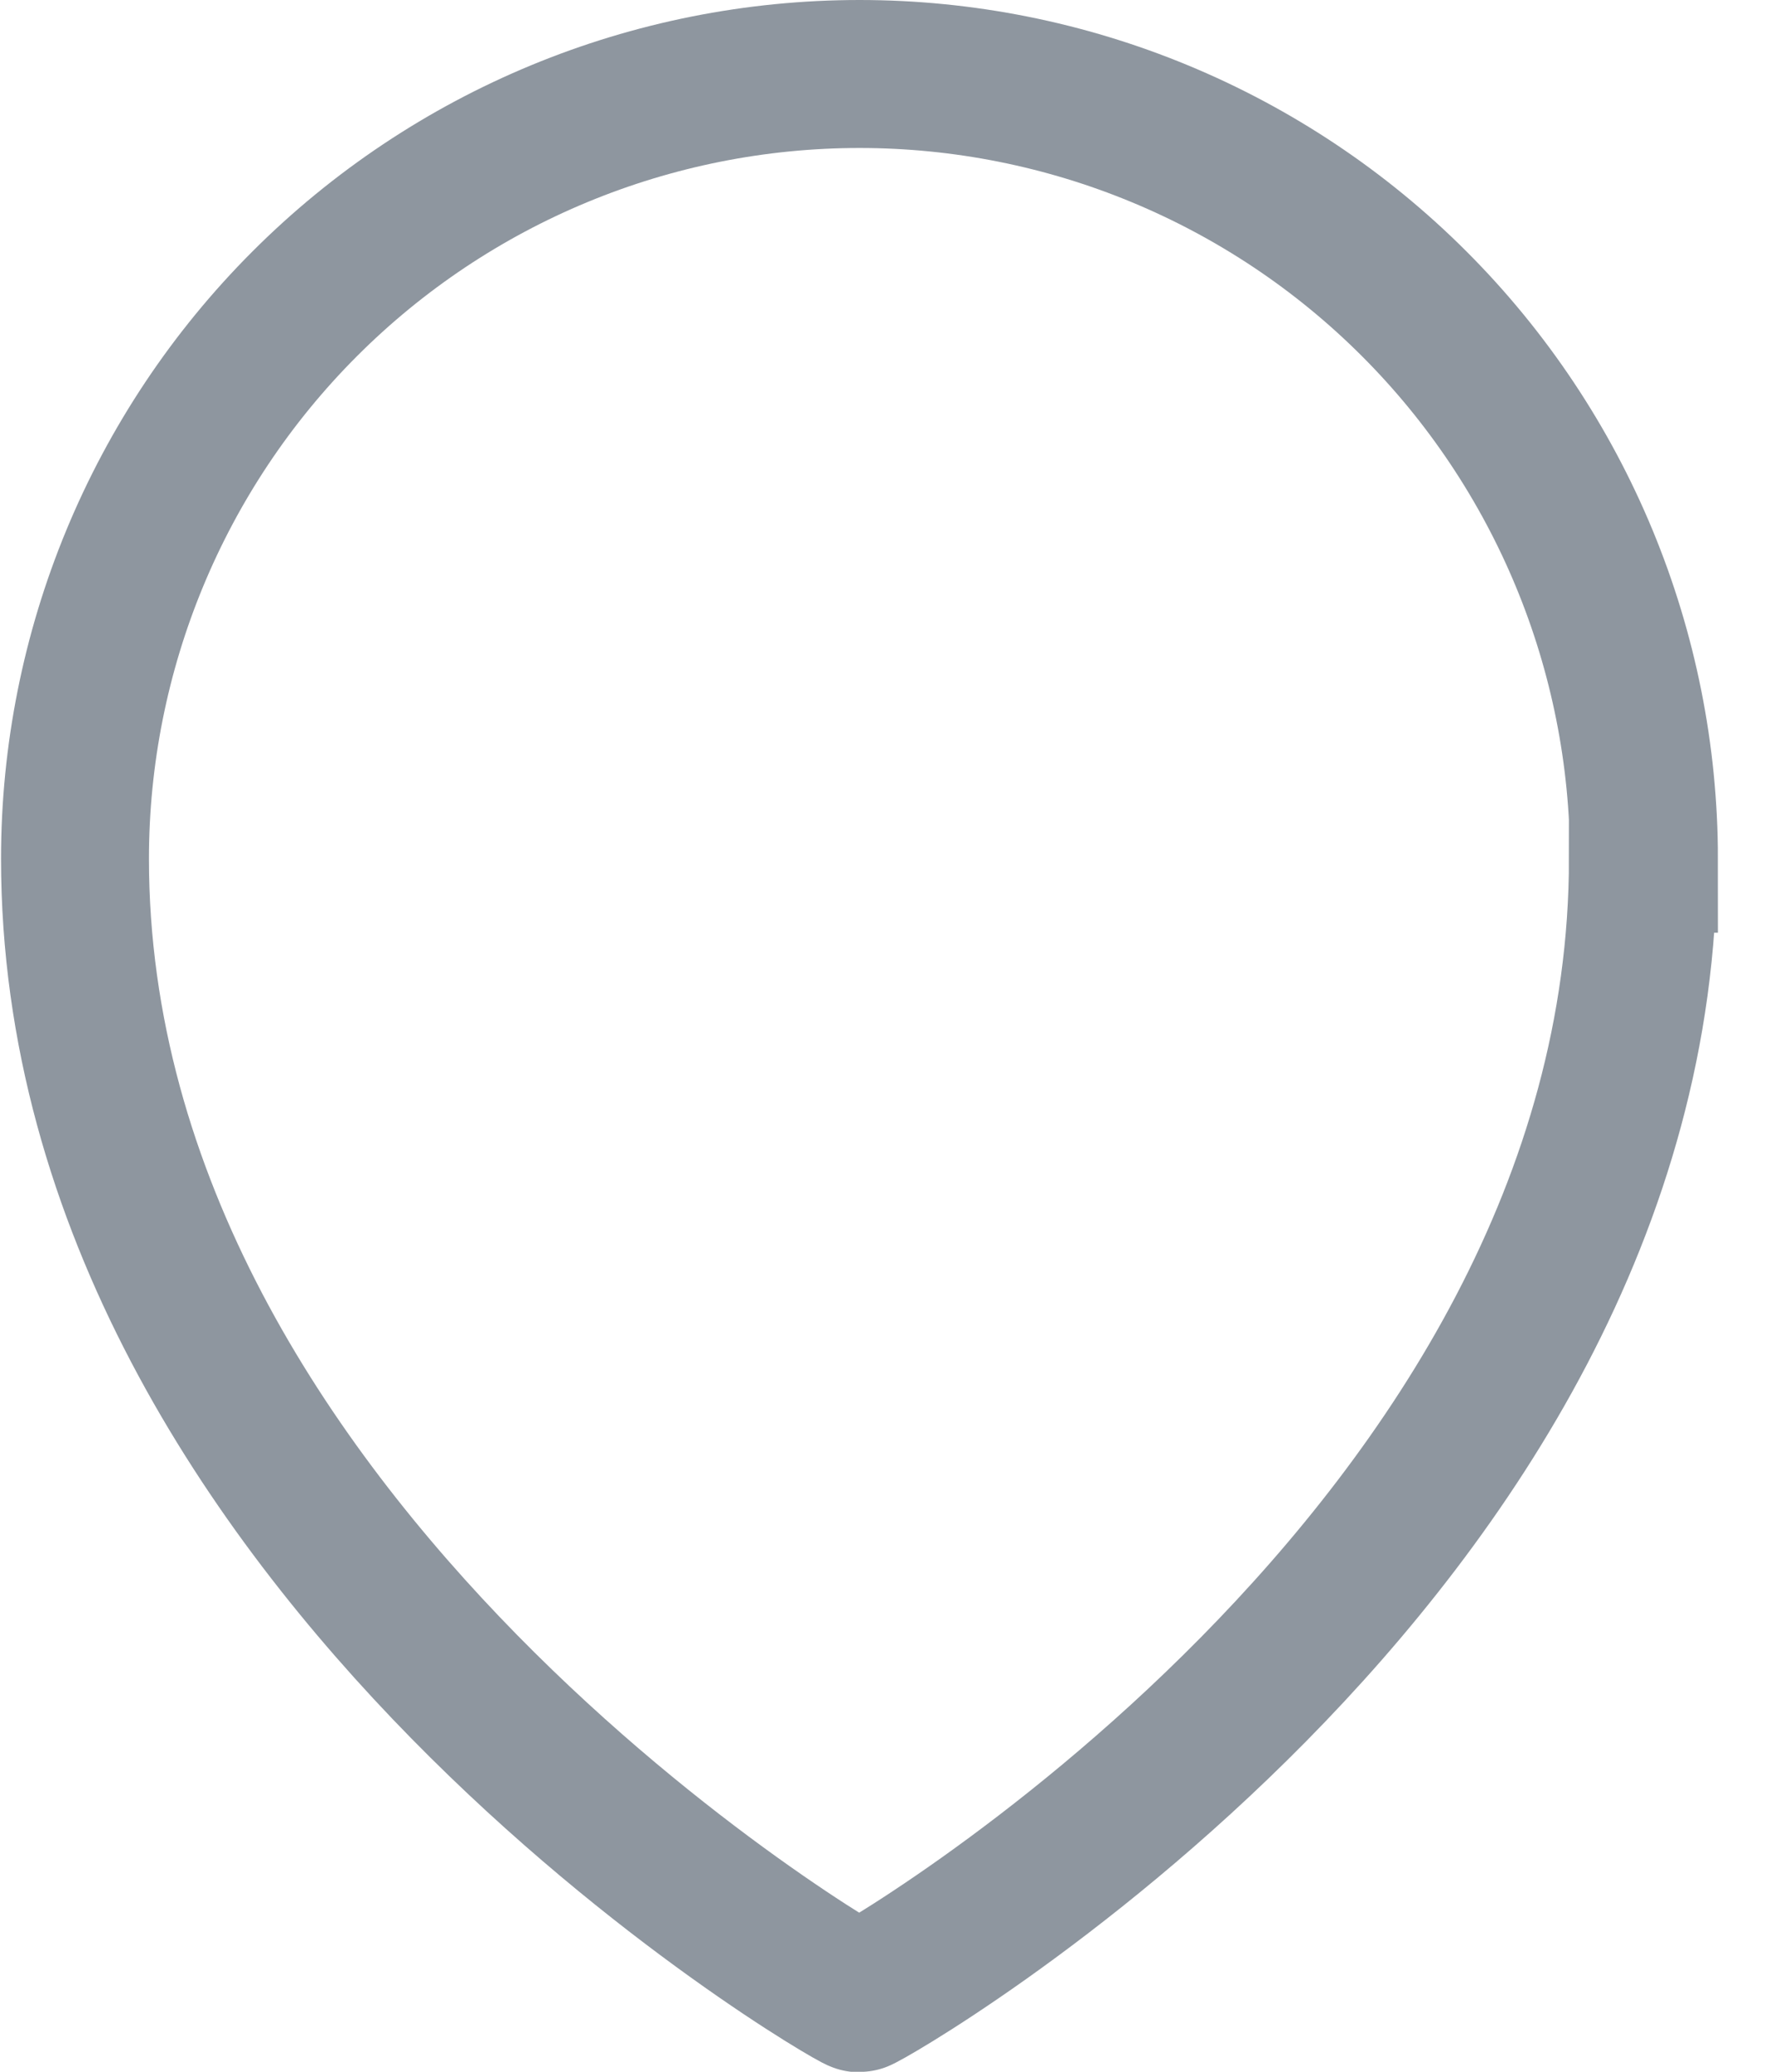<svg width="12" height="14" viewBox="0 0 12 14" fill="none" xmlns="http://www.w3.org/2000/svg">
<path d="M11.107 5.803C11.107 10.503 5.854 13.503 5.807 13.503C5.76 13.503 0.507 10.459 0.507 5.803C0.507 4.396 1.066 3.047 2.06 2.053C3.055 1.058 4.404 0.5 5.811 0.5C7.217 0.5 8.566 1.058 9.561 2.053C10.555 3.047 11.114 4.396 11.114 5.803H11.107Z" stroke="#8E969F" stroke-miterlimit="10" strokeLinecap="round"/>
</svg>
